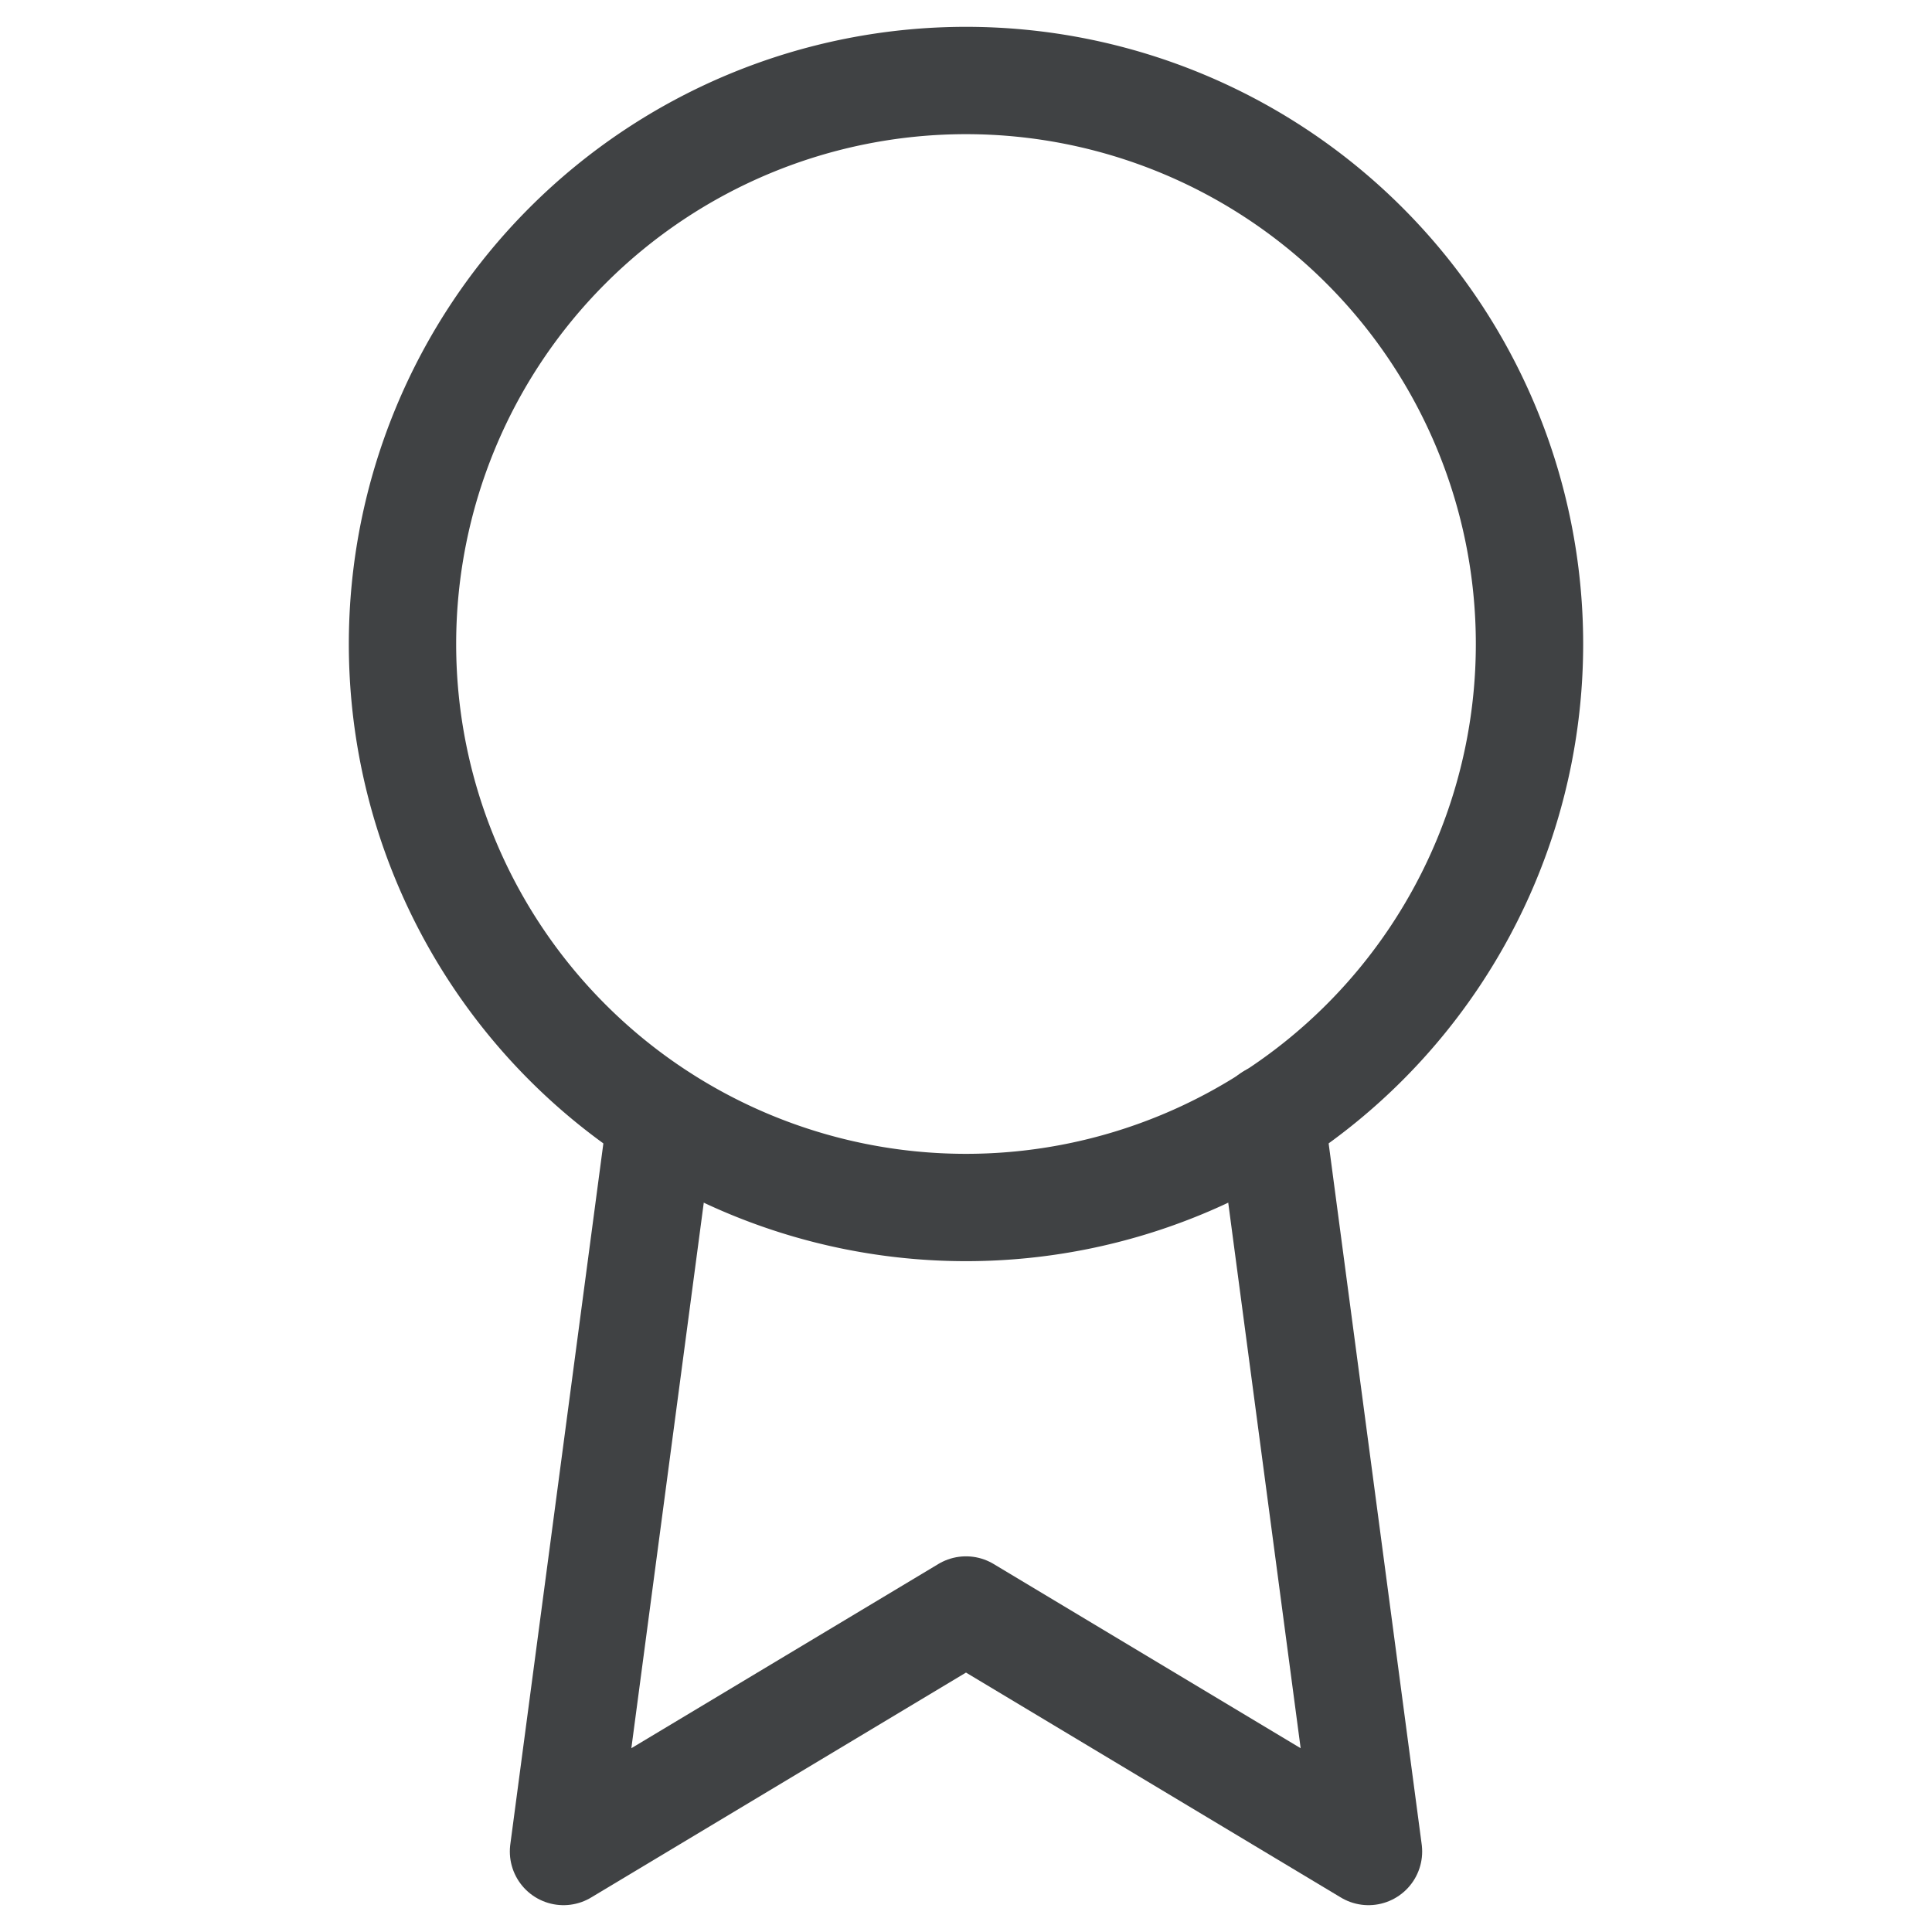 <svg width="18" height="18" fill="none" xmlns="http://www.w3.org/2000/svg">
    <path d="M9 11.25A5.25 5.25 0 1 0 9 .75a5.25 5.25 0 0 0 0 10.5z" stroke="#404244" stroke-linecap="round" stroke-linejoin="round"/>
    <path d="M6.157 10.418 5.25 17.25 9 15l3.75 2.25-.908-6.84" stroke="#404244" stroke-linecap="round" stroke-linejoin="round"/>
</svg>
